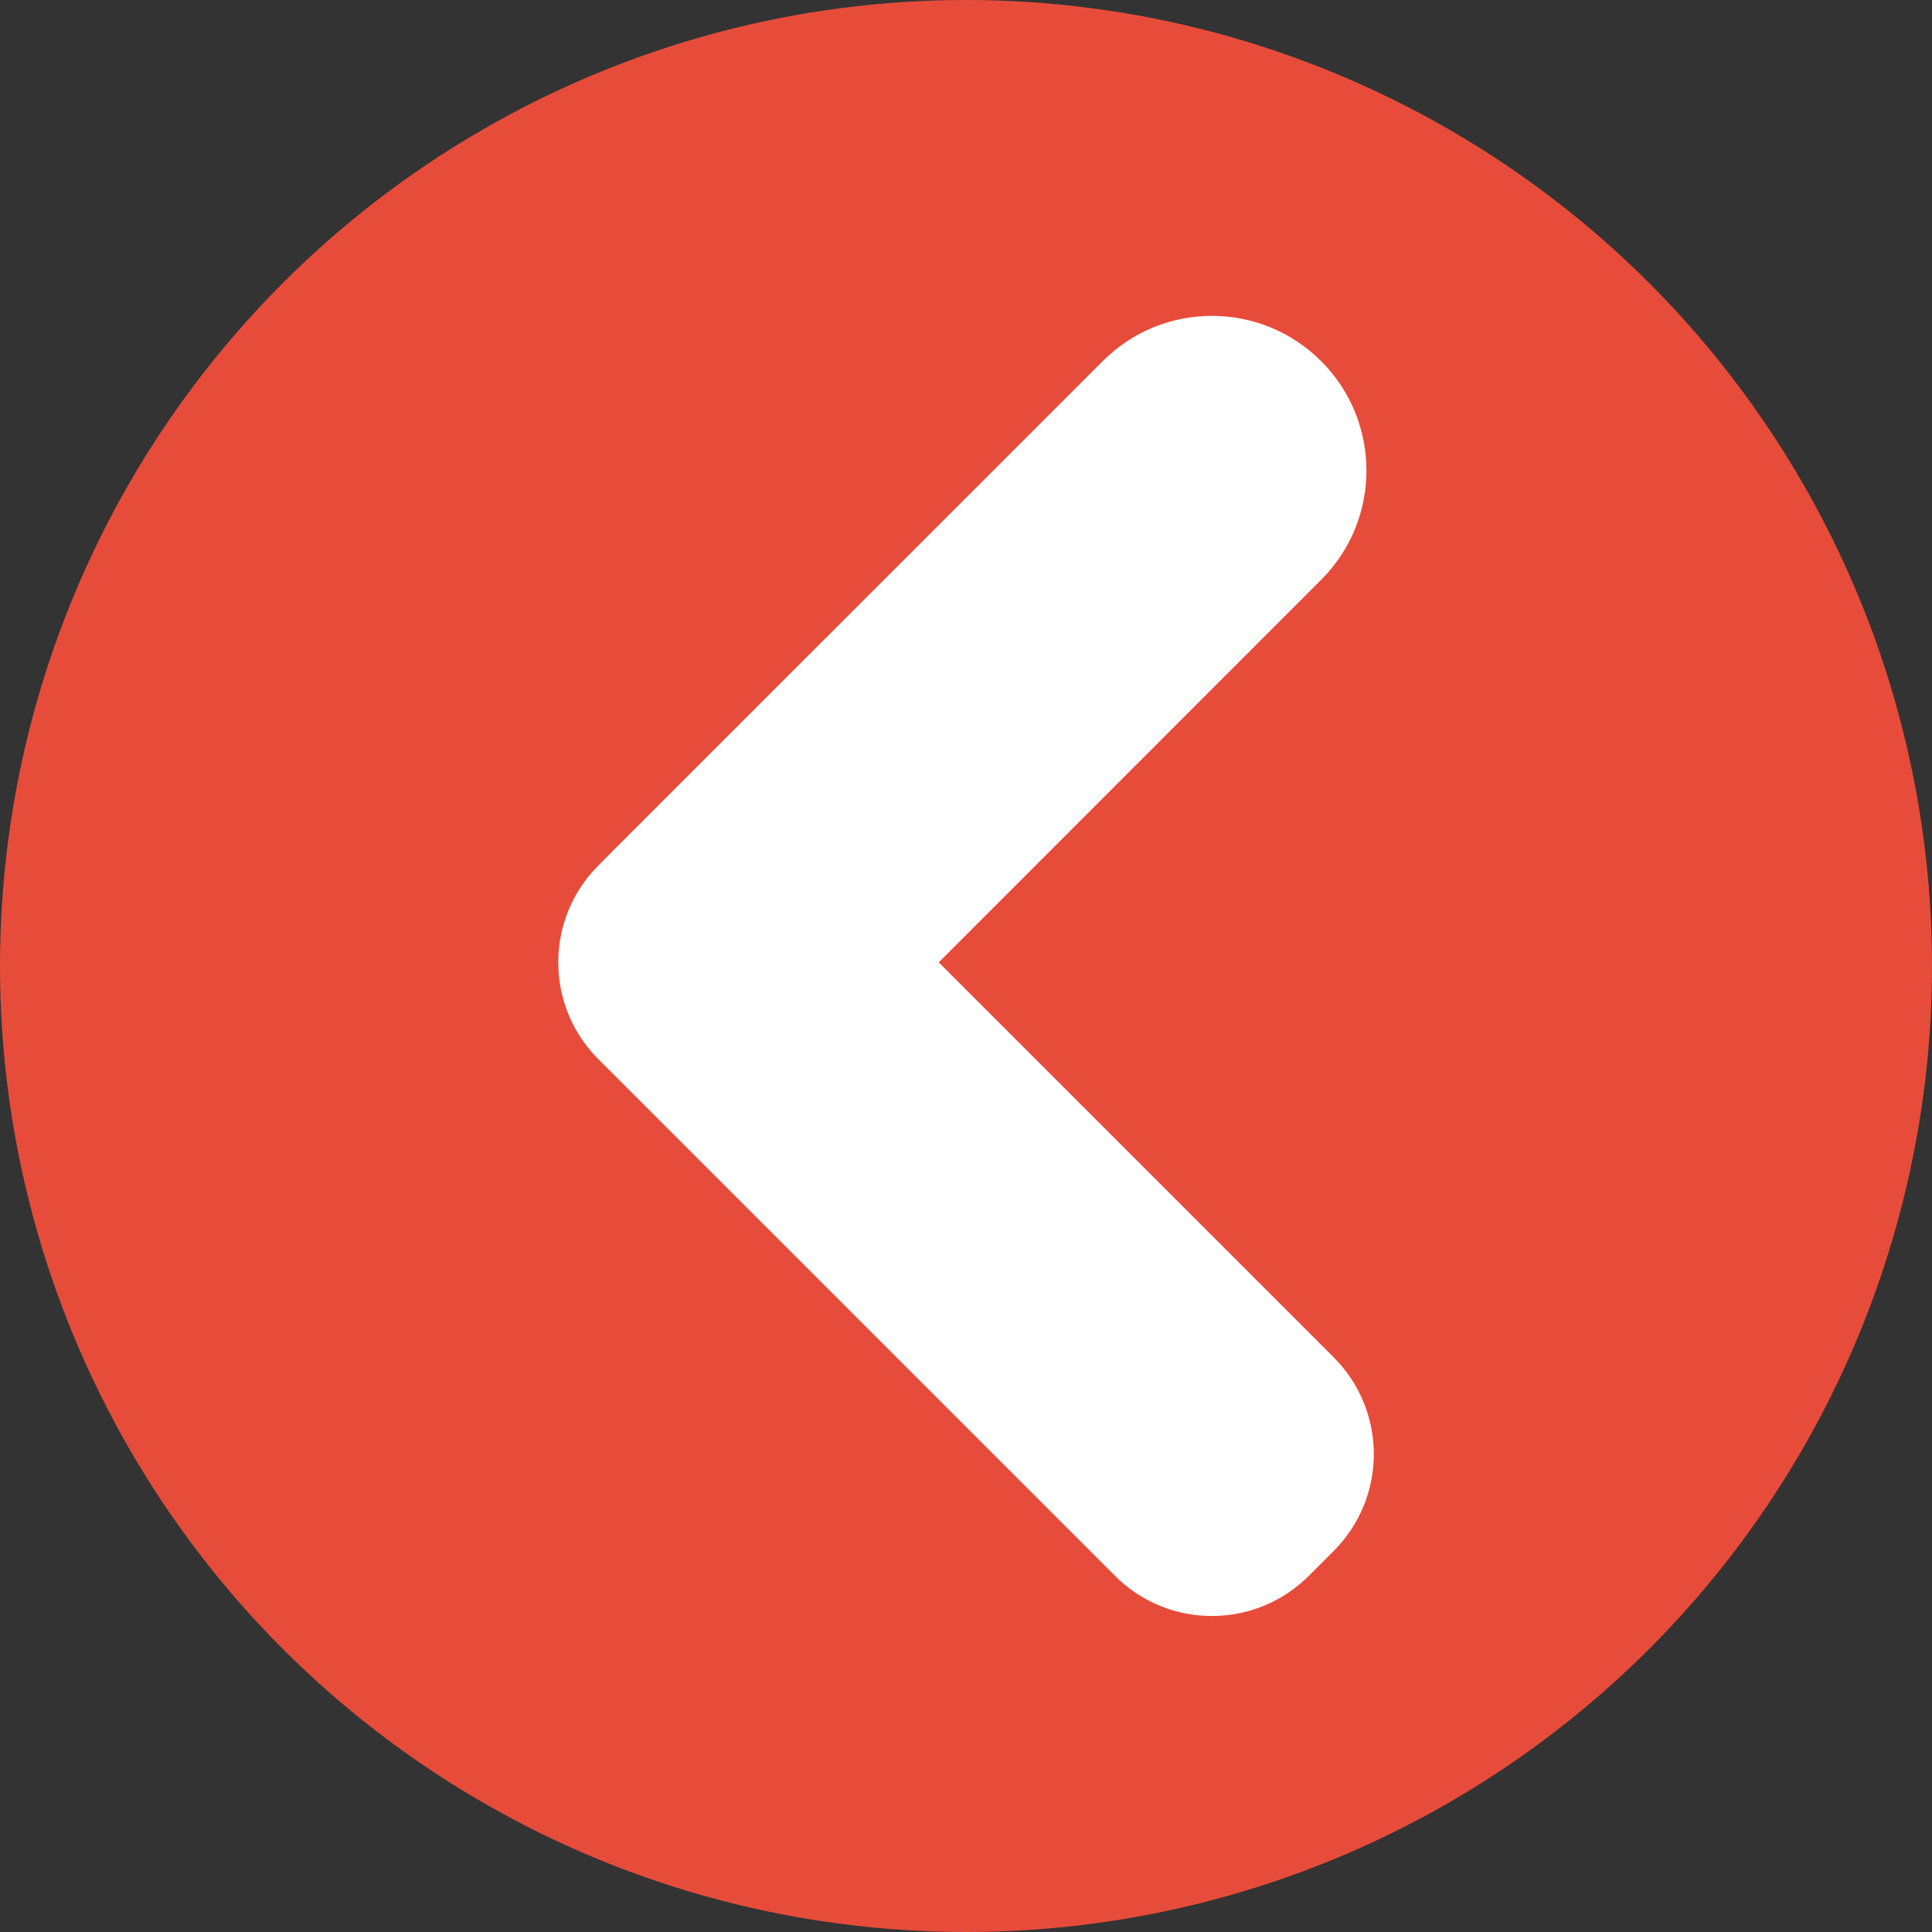 <?xml version="1.0" encoding="utf-8"?>
<!-- Generator: Adobe Illustrator 16.0.0, SVG Export Plug-In . SVG Version: 6.00 Build 0)  -->
<!DOCTYPE svg PUBLIC "-//W3C//DTD SVG 1.1//EN" "http://www.w3.org/Graphics/SVG/1.1/DTD/svg11.dtd">
<svg version="1.1" xmlns="http://www.w3.org/2000/svg" xmlns:xlink="http://www.w3.org/1999/xlink" x="0px" y="0px" width="25px"
	 height="25px" viewBox="0 0 25 25" enable-background="new 0 0 25 25" xml:space="preserve">
<rect x="0" y="0" width="25" height="25" fill="#333333" stroke="none"/>
<g id="Layer_1">
	<g id="Cursors">
	</g>
	<rect x="-31.5" y="-408.5" fill="none" stroke="#FFFFFF" stroke-width="5" stroke-miterlimit="10" width="228" height="467"/>
	<circle fill="#E74C3B" stroke="#E74C3B" stroke-miterlimit="10" cx="12.5" cy="12.5" r="12"/>
	<path fill="#FFFFFF" d="M17.258,17.564l-5.111-5.111l4.949-4.951c0.781-0.78,0.781-2.047,0-2.828c-0.781-0.782-2.047-0.782-2.828,0
		l-6.202,6.201l-0.162,0.162L7.742,11.2c-0.691,0.692-0.691,1.813,0,2.505l6.688,6.688c0.691,0.691,1.812,0.69,2.504,0l0.324-0.324
		C17.95,19.376,17.95,18.256,17.258,17.564z"/>
</g>
<g id="Annotative" display="none">
</g>
</svg>
